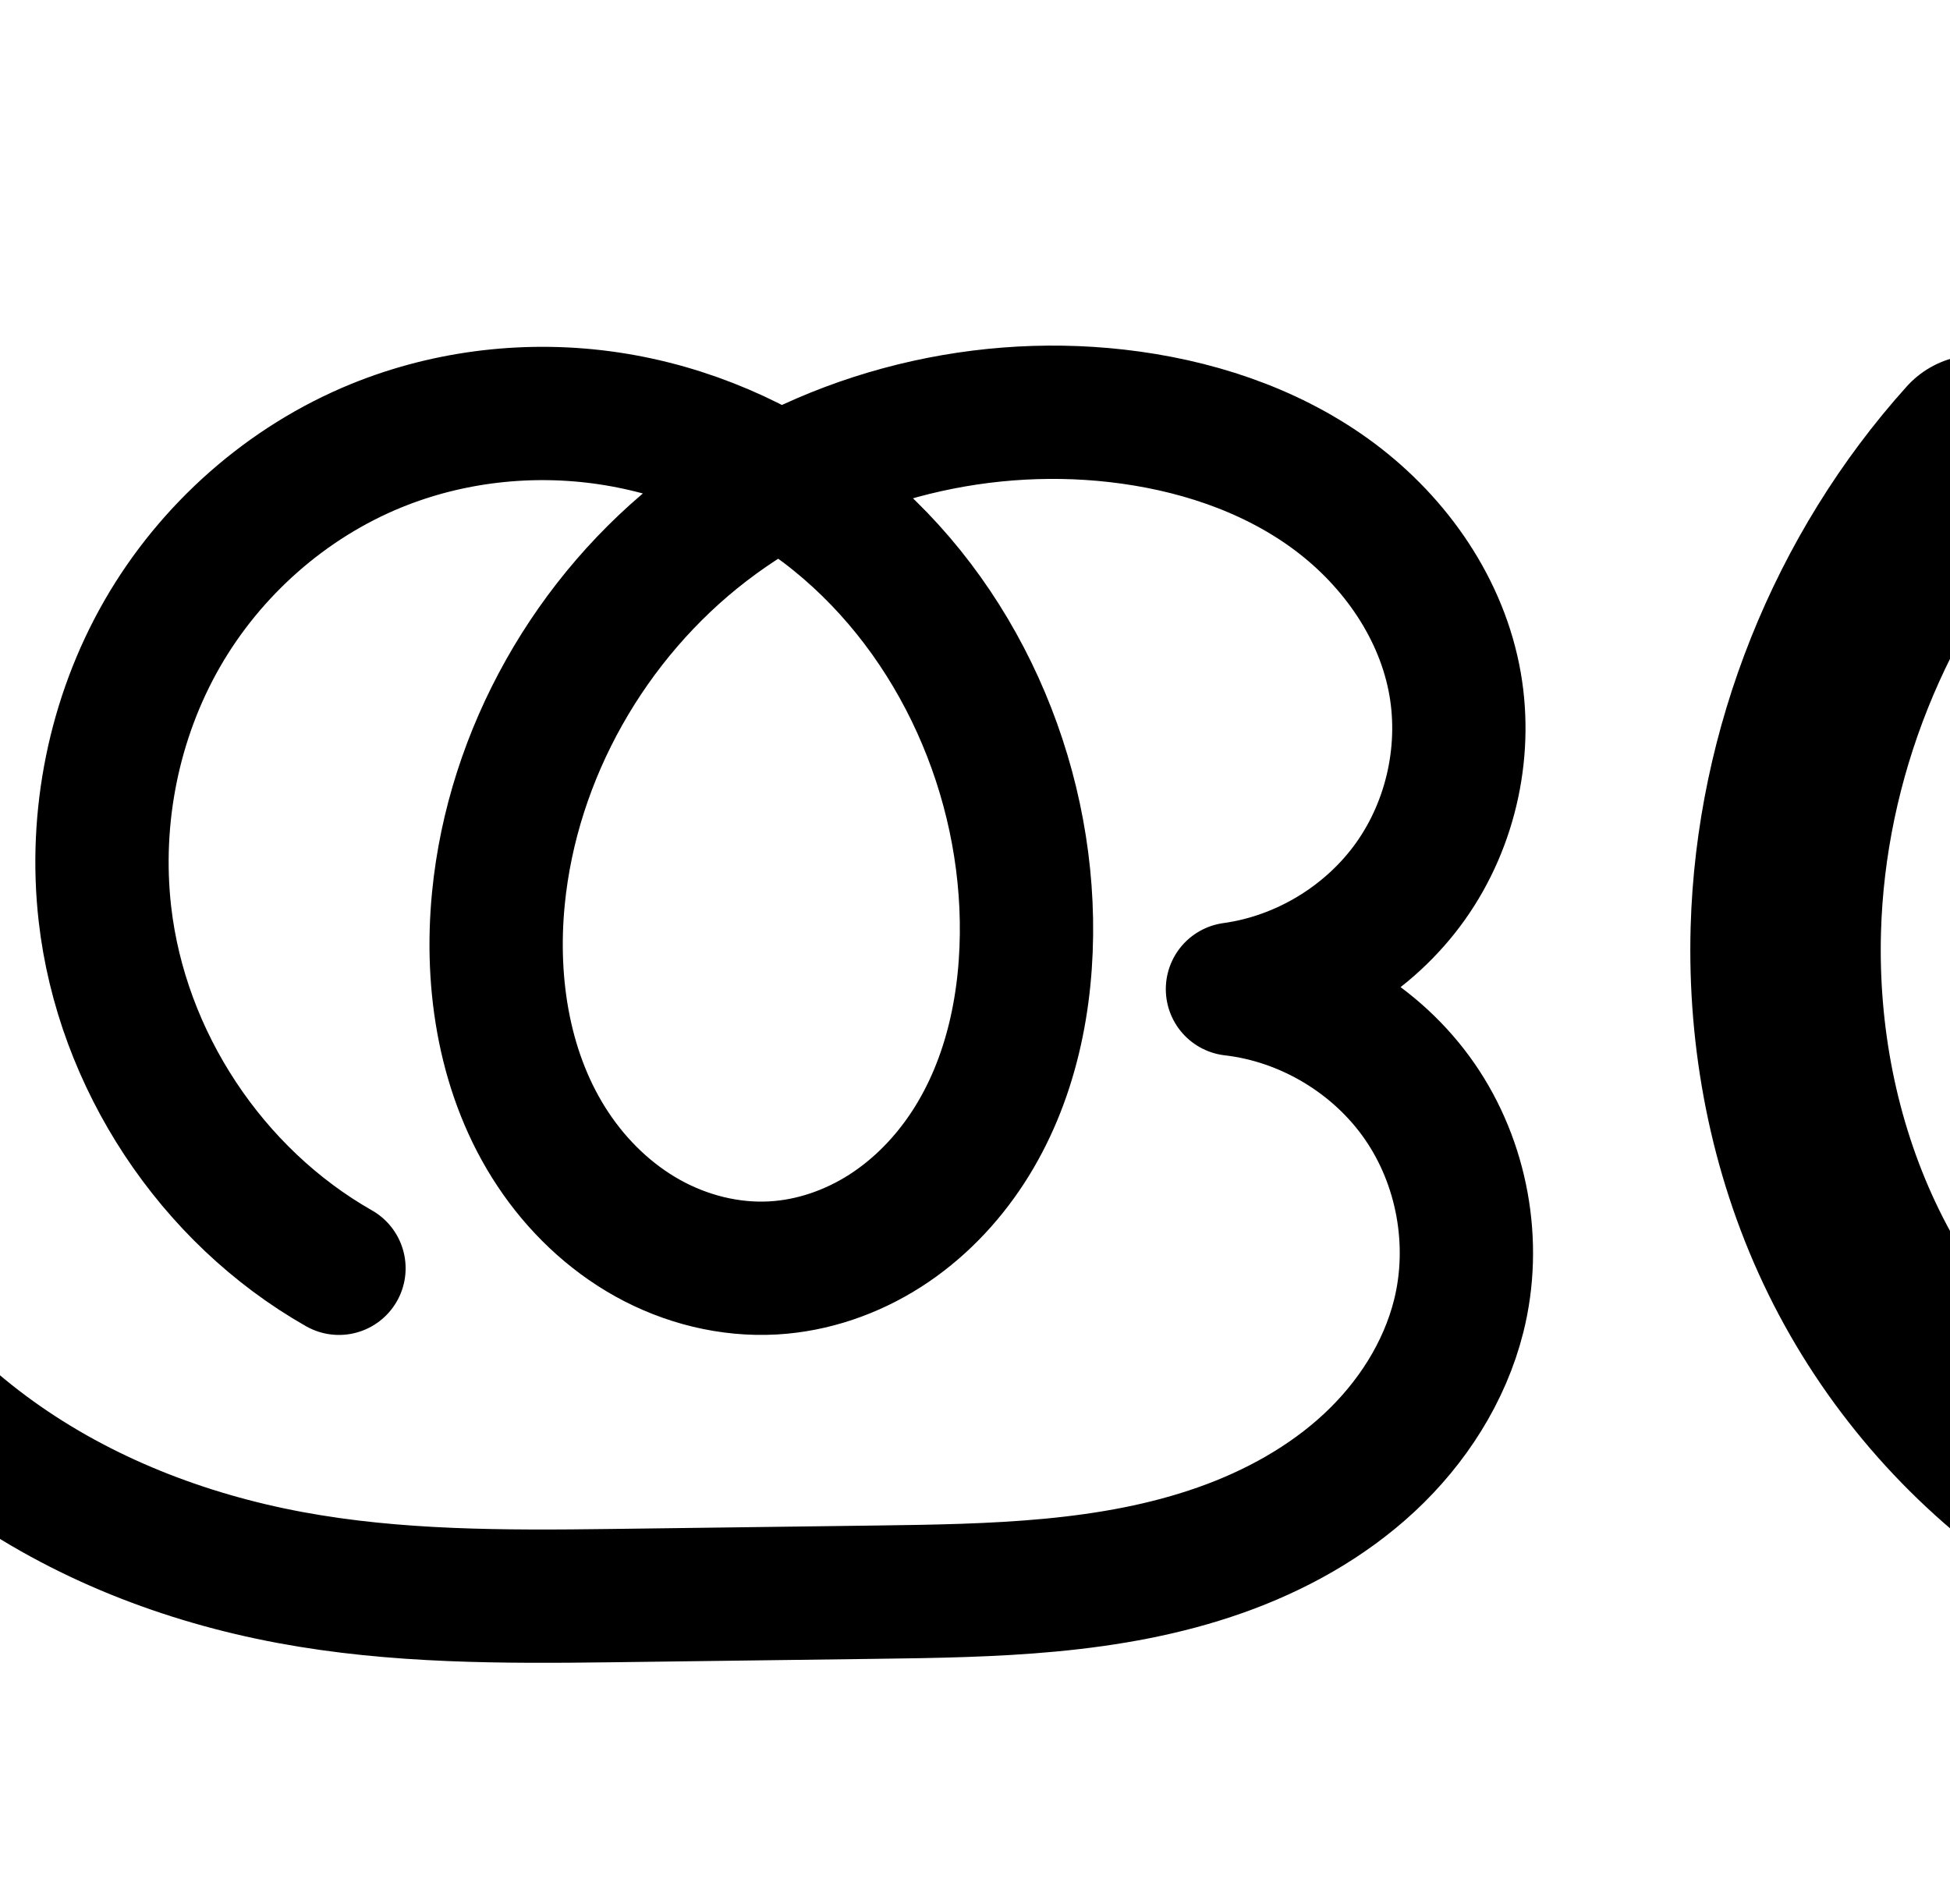 <?xml version="1.0" encoding="UTF-8" standalone="no"?>
<!-- Created with Inkscape (http://www.inkscape.org/) -->

<svg
   xmlns:dc="http://purl.org/dc/elements/1.1/"
   xmlns:cc="http://creativecommons.org/ns#"
   xmlns:rdf="http://www.w3.org/1999/02/22-rdf-syntax-ns#"
   xmlns:svg="http://www.w3.org/2000/svg"
   xmlns="http://www.w3.org/2000/svg"
   xmlns:sodipodi="http://sodipodi.sourceforge.net/DTD/sodipodi-0.dtd"
   xmlns:inkscape="http://www.inkscape.org/namespaces/inkscape"
   width="2048"
   height="2000"
   id="svg2992"
   version="1.1"
   inkscape:version="0.91 r13725"
   sodipodi:docname="രൂ.svg">
  <defs
     id="defs5498">
    <inkscape:path-effect
       effect="spiro"
       id="path-effect4574"
       is_visible="true" />
    <inkscape:path-effect
       effect="spiro"
       id="path-effect4141-3-4-6-8-86"
       is_visible="true" />
    <inkscape:path-effect
       effect="spiro"
       id="path-effect4141-3-4-6-8-86-1"
       is_visible="true" />
    <inkscape:path-effect
       effect="spiro"
       id="path-effect4141-3-4-6-8-86-1-7"
       is_visible="true" />
    <inkscape:path-effect
       effect="spiro"
       id="path-effect4141-3-4-6-8-86-1-0"
       is_visible="true" />
    <inkscape:path-effect
       effect="spiro"
       id="path-effect4141-3-4-6-8-86-1-3"
       is_visible="true" />
    <inkscape:path-effect
       effect="spiro"
       id="path-effect4141-3-4-6-8-86-1-38"
       is_visible="true" />
    <inkscape:path-effect
       effect="spiro"
       id="path-effect4141-3-4-6-8-86-1-4"
       is_visible="true" />
    <inkscape:path-effect
       effect="spiro"
       id="path-effect4141-3-4-6-8-86-1-4-0"
       is_visible="true" />
    <inkscape:path-effect
       effect="spiro"
       id="path-effect4141-3-4-6-8-86-1-9"
       is_visible="true" />
    <inkscape:path-effect
       effect="spiro"
       id="path-effect4141-3-4-6-8-86-1-9-0"
       is_visible="true" />
  </defs>
  <sodipodi:namedview
     inkscape:window-height="844"
     inkscape:window-width="1600"
     inkscape:pageshadow="2"
     inkscape:pageopacity="0.0"
     borderopacity="1.0"
     bordercolor="#666666"
     pagecolor="#ffffff"
     id="base"
     showgrid="true"
     showguides="true"
     inkscape:guide-bbox="true"
     inkscape:zoom="0.1767767"
     inkscape:cx="1264.7445"
     inkscape:cy="167.25458"
     inkscape:window-x="1600"
     inkscape:window-y="0"
     inkscape:current-layer="layer1"
     inkscape:window-maximized="1">
    <sodipodi:guide
       orientation="horizontal"
       position="0,600"
       id="guide5596" />
    <inkscape:grid
       type="xygrid"
       id="grid3769"
       empspacing="5"
       visible="true"
       enabled="true"
       snapvisiblegridlinesonly="true" />
    <sodipodi:guide
       orientation="0,1"
       position="-1280,1600"
       id="guide4138" />
  </sodipodi:namedview>
  <g
     inkscape:label="Layer 1"
     inkscape:groupmode="layer"
     id="layer1"
     transform="translate(0,1000)">
    <path
       style="fill:none;fill-rule:evenodd;stroke:#000000;stroke-width:140;stroke-linecap:round;stroke-linejoin:round;stroke-miterlimit:4;stroke-dasharray:none;stroke-opacity:1"
       d="m -86.31,-562.8 c -123.513,137.267 -196.243,319.23 -201.373,503.814 -3.14,112.997 18.756,227.035 66.951,329.287 48.195,102.252 122.79,191.888 214.542,257.917 91.751,66.03 199.697,107.842 310.826,128.546 111.129,20.705 224.955,20.491 337.987,19.02 l 277.908,-3.616 c 121.844,-1.586 246.251,-3.552 361.145,-44.146 57.447,-20.297 111.929,-50.37 156.524,-91.884 44.595,-41.514 78.989,-94.837 93.809,-153.934 19.159,-76.4 3.824,-160.763 -40.994,-225.534 -44.819,-64.771 -118.365,-108.854 -196.615,-117.851 74.275,-10.206 143.635,-52.238 187.057,-113.357 43.422,-61.119 60.285,-140.447 45.476,-213.944 -15.784,-78.337 -66.112,-147.47 -131.054,-194.037 -64.942,-46.567 -143.577,-71.724 -222.979,-80.736 -151.867,-17.238 -310.302,24.848 -431.495,117.977 -121.193,93.128 -203.068,236.824 -217.958,388.939 -8.93,91.231 6.658,187.122 57.401,263.463 25.371,38.17 59.281,70.902 99.325,93.199 40.044,22.298 86.256,33.934 132.014,31.307 41.595,-2.388 82.241,-16.484 117.341,-38.931 35.1,-22.446 64.702,-53.091 87.401,-88.028 45.398,-69.874 62.527,-155.298 61.084,-238.612 -2.868,-165.596 -80.452,-330.433 -212.354,-430.594 -65.951,-50.081 -144.383,-83.859 -226.288,-96.066 -81.906,-12.207 -167.119,-2.674 -243.818,28.547 -94.246,38.365 -174.563,109.478 -225.239,197.717 -50.676,88.239 -71.621,192.983 -60.127,294.088 17.433,153.343 111.643,296.014 245.821,372.267"
       id="path4139-1-0-4-2-1-2"
       inkscape:path-effect="#path-effect4141-3-4-6-8-86-1"
       inkscape:original-d="m -86.310042,-562.79995 c 0,0 -248.046468,329.08448 -201.372808,503.814015 C -185.70377,322.7874 288.57139,680.39243 642.62188,675.78519 l 277.90772,-3.6164 c 312.1994,-4.06264 553.1917,-72.04271 611.4773,-289.96445 35.9645,-134.46612 -237.609,-343.384912 -237.609,-343.384912 0,0 252.0744,-194.903428 232.5333,-327.300378 -21.812,-147.78269 -204.649,-274.97801 -354.0326,-274.77319 -274.62126,0.37654 -612.73093,234.76065 -649.45298,506.9159 -21.55645,159.75963 127.53489,388.86197 288.7398,387.9687 C 962.85038,330.7956 1101.3894,114.90228 1078.0118,-33.940309 1034.3131,-312.1654 671.15927,-590.01002 395.55122,-532.05328 210.07463,-493.05 104.70501,-229.70242 110.18574,-40.248522 114.48575,108.39133 356.00672,332.01845 356.00672,332.01845"
       inkscape:connector-curvature="0"
       sodipodi:nodetypes="cassacaaaaaaac" />
    <path
       style="color:#000000;font-style:normal;font-variant:normal;font-weight:normal;font-stretch:normal;font-size:medium;line-height:normal;font-family:sans-serif;text-indent:0;text-align:start;text-decoration:none;text-decoration-line:none;text-decoration-style:solid;text-decoration-color:#000000;letter-spacing:normal;word-spacing:normal;text-transform:none;direction:ltr;block-progression:tb;writing-mode:lr-tb;baseline-shift:baseline;text-anchor:start;white-space:normal;clip-rule:nonzero;display:inline;overflow:visible;visibility:visible;opacity:1;isolation:auto;mix-blend-mode:normal;color-interpolation:sRGB;color-interpolation-filters:linearRGB;solid-color:#000000;solid-opacity:1;fill:#000000;fill-opacity:1;fill-rule:evenodd;stroke:none;stroke-width:140;stroke-linecap:round;stroke-linejoin:round;stroke-miterlimit:4;stroke-dasharray:none;stroke-dashoffset:0;stroke-opacity:1;color-rendering:auto;image-rendering:auto;shape-rendering:auto;text-rendering:auto;enable-background:accumulate"
       d="m 1084.156,1024.459 c -101.692,-1.772 -203.312,19.644 -295.562,62.352 -53.634,-27.331 -111.597,-46.264 -171.627,-55.211 -94.162,-14.034 -191.667,-3.223 -280.527,32.949 -109.361,44.517 -201.054,125.836 -259.549,227.69 C 18.449,1394 -5.273,1513.115 7.912,1629.094 27.992,1805.719 134.15,1966.482 288.699,2054.312 a 70.007,70.007 0 1 0 69.172,-121.717 c -113.806,-64.675 -196.067,-189.255 -210.854,-319.316 -9.803,-86.23 8.365,-176.601 51.275,-251.318 42.857,-74.625 111.798,-135.532 190.93,-167.744 64.538,-26.272 137.458,-34.527 207.107,-24.146 15.474,2.306 30.823,5.68 46.008,9.777 -123.504,104.806 -205.38,255.994 -221.279,418.43 -10.163,103.824 6.728,215.689 68.771,309.031 31.076,46.753 72.759,87.318 123.566,115.609 50.999,28.398 109.821,43.493 170.08,40.033 54.727,-3.142 106.483,-21.349 151.041,-49.844 44.413,-28.401 80.73,-66.291 108.389,-108.861 55.217,-84.985 73.998,-184.231 72.375,-277.963 -2.847,-164.405 -69.9,-326.69 -188.914,-441.314 66.769,-18.798 137.319,-25.021 205.916,-17.234 70.044,7.951 137.185,30.14 190.082,68.07 52.197,37.428 91.557,93.066 103.225,150.976 10.85,53.85 -2.105,114.796 -33.92,159.576 -31.815,44.781 -85.101,77.071 -139.522,84.549 a 70.007,70.007 0 0 0 1.533,138.891 c 57.416,6.601 114.161,40.614 147.047,88.141 32.886,47.526 44.718,112.617 30.66,168.676 -11.021,43.947 -37.755,86.349 -73.608,119.725 -36.123,33.628 -82.07,59.426 -132.146,77.119 -100.597,35.543 -217.026,38.569 -338.736,40.152 l -277.908,3.617 c -112.508,1.464 -221.672,1.271 -324.254,-17.842 C 182.266,2230.293 83.972,2191.847 1.977,2132.838 -79.997,2073.845 -147.088,1993.218 -190.133,1901.893 c -43.123,-91.493 -63.15,-194.84 -60.297,-297.498 4.655,-167.495 71.356,-334.379 183.434,-458.938 a 70.007,70.007 0 1 0 -104.07,-93.642 c -134.948,149.975 -213.706,347.018 -219.311,548.691 -3.428,123.337 20.339,248.064 73.605,361.076 53.345,113.179 135.443,211.822 236.973,284.889 101.508,73.051 219.106,118.229 338.893,140.547 119.675,22.297 238.164,21.675 351.719,20.197 l 277.906,-3.617 c 121.977,-1.587 254.365,-2.493 383.555,-48.139 64.817,-22.901 127.834,-57.25 180.9,-106.65 53.337,-49.652 95.391,-113.896 114.01,-188.143 24.26,-96.74 5.423,-200.375 -51.328,-282.391 a 70.007,70.007 0 0 0 -0,0 c -21.44,-30.984 -47.686,-57.975 -77.375,-80.203 25.466,-20.125 48.252,-43.793 67.32,-70.633 55.03,-77.457 75.8,-175.167 57.033,-268.311 -19.899,-98.765 -81.199,-181.393 -158.885,-237.098 -76.986,-55.203 -167.115,-83.327 -255.875,-93.402 -21.247,-2.412 -42.581,-3.798 -63.916,-4.17 z m -299.51,223.951 c 1.966,1.44 4.017,2.765 5.957,4.238 112.972,85.787 182.194,231.513 184.697,376.059 1.262,72.896 -14.213,144.502 -49.793,199.264 -17.74,27.304 -40.627,50.701 -66.414,67.191 -25.642,16.398 -55.178,26.386 -83.641,28.02 -31.257,1.795 -64.859,-6.383 -93.947,-22.58 -29.28,-16.304 -55.417,-41.203 -75.084,-70.791 -39.442,-59.339 -53.727,-139.257 -46.029,-217.894 12.882,-131.607 85.256,-259.04 190.941,-340.252 10.727,-8.243 21.904,-15.916 33.312,-23.254 z"
       id="path4139-1-0-4-2-1-2-5"
       inkscape:connector-curvature="0" />
    <path
       style="fill:none;fill-rule:evenodd;stroke:#000000;stroke-width:70;stroke-linecap:round;stroke-linejoin:round;stroke-miterlimit:4;stroke-dasharray:none;stroke-opacity:1"
       d="m -2240.191,-563.069 c -139.186,142.018 -218.579,340.875 -215.473,539.702 1.82,116.506 31.326,232.711 87.067,335.034 55.741,102.322 137.635,190.046 235.137,253.845 97.502,63.799 209.752,103.279 324.639,122.722 114.886,19.443 232.091,19.029 348.601,17.511 l 297.366,-3.874 c 124.34,-1.62 250.348,-1.171 370.698,-32.458 60.175,-15.643 118.668,-39.823 169.035,-76.277 50.367,-36.455 92.394,-85.794 114.559,-143.884 31.234,-81.859 19.534,-178.781 -30.282,-250.857 -49.817,-72.075 -136.348,-117.275 -223.964,-116.989 79.503,-11.034 153.704,-56.095 200.156,-121.552 46.452,-65.457 64.491,-150.375 48.659,-229.063 -16.873,-83.864 -70.691,-157.902 -140.175,-207.8 -69.484,-49.898 -153.649,-76.886 -238.646,-86.546 -162.565,-18.475 -332.155,26.729 -461.801,126.532 -129.646,99.803 -217.15,253.663 -233.125,416.493 -9.584,97.692 7.029,200.383 61.307,282.171 27.139,40.894 63.428,75.97 106.297,99.87 42.868,23.899 92.353,36.377 141.353,33.565 44.543,-2.557 88.068,-17.666 125.644,-41.721 37.576,-24.055 69.256,-56.893 93.538,-94.323 48.564,-74.86 66.834,-166.35 65.257,-255.568 -3.134,-177.245 -86.045,-353.693 -227.139,-461.016 -70.547,-53.661 -154.467,-89.889 -242.126,-103.016 -87.659,-13.127 -178.88,-2.971 -260.979,30.437 -100.941,41.075 -186.928,117.293 -241.137,211.832 -54.209,94.539 -76.553,206.729 -64.21,315.006 18.717,164.183 119.477,316.945 263.033,398.785"
       id="path4139-1-0-4-2-1-2-2"
       inkscape:path-effect="#path-effect4141-3-4-6-8-86-1-4"
       inkscape:original-d="m -2240.1915,-563.06881 c 0,0 -268.8904,353.5048 -215.4726,539.702414 113.4217,395.352086 616.6024,734.046836 995.4428,729.111406 l 297.3662,-3.87401 c 334.059,-4.35203 585.47574,-29.18844 654.2918,-252.61966 43.87398,-142.44955 -254.2459,-367.84537 -254.2459,-367.84537 0,0 269.7241,-208.78707 248.8148,-350.6151 -23.3393,-158.30975 -218.9781,-294.56563 -378.8213,-294.34622 -293.8497,0.40336 -655.6331,251.48345 -694.9264,543.025248 -23.0657,171.139852 136.4647,416.561922 308.9568,415.605022 161.2143,-0.89433 309.4535,-232.16646 284.439,-391.6116111 -46.7584,-298.0440089 -435.3396,-595.6804489 -730.2451,-533.5952589 -198.4633,41.78162 -311.2107,323.88834 -305.3462,526.8376929 4.6011,159.2279671 263.0329,398.7848071 263.0329,398.7848071"
       inkscape:connector-curvature="0"
       sodipodi:nodetypes="cassacaaaaaaac" />
    <path
       style="color:#000000;font-style:normal;font-variant:normal;font-weight:normal;font-stretch:normal;font-size:medium;line-height:normal;font-family:sans-serif;text-indent:0;text-align:start;text-decoration:none;text-decoration-line:none;text-decoration-style:solid;text-decoration-color:#000000;letter-spacing:normal;word-spacing:normal;text-transform:none;direction:ltr;block-progression:tb;writing-mode:lr-tb;baseline-shift:baseline;text-anchor:start;white-space:normal;clip-rule:nonzero;display:inline;overflow:visible;visibility:visible;opacity:1;isolation:auto;mix-blend-mode:normal;color-interpolation:sRGB;color-interpolation-filters:linearRGB;solid-color:#000000;solid-opacity:1;fill:#000000;fill-opacity:1;fill-rule:evenodd;stroke:none;stroke-width:70;stroke-linecap:round;stroke-linejoin:round;stroke-miterlimit:4;stroke-dasharray:none;stroke-dashoffset:0;stroke-opacity:1;color-rendering:auto;image-rendering:auto;shape-rendering:auto;text-rendering:auto;enable-background:accumulate"
       d="m -1273.443,837.473 c -109.35,-1.848 -218.899,22.83 -316.662,71.672 -58.294,-32.25 -122.168,-54.421 -188.322,-64.328 -93.791,-14.045 -191.166,-3.253 -279.356,32.633 -108.514,44.157 -200.191,125.488 -258.307,226.84 -58.088,101.304 -81.813,220.678 -68.623,336.381 20.041,175.8 126.76,337.595 280.475,425.227 a 35.004,35.004 0 1 0 34.668,-60.812 c -133.398,-76.049 -228.2,-219.777 -245.592,-372.342 -11.497,-100.851 9.467,-205.859 59.797,-293.633 50.302,-87.726 130.597,-158.829 223.965,-196.822 76.01,-30.93 161.079,-40.451 242.606,-28.242 43.448,6.506 85.981,19.33 126.283,37.318 -11.365,7.636 -22.58,15.507 -33.455,23.879 -137.392,105.766 -229.629,267.752 -246.607,440.811 -10.201,103.975 7.053,214.648 66.977,304.941 29.989,45.188 70.164,84.185 118.416,111.086 48.349,26.955 104.144,41.167 160.402,37.938 51.116,-2.934 100.2,-20.102 142.508,-47.186 42.235,-27.037 77.272,-63.503 104.031,-104.752 53.469,-82.42 72.558,-180.819 70.889,-275.236 -3.319,-187.745 -90.397,-373.74 -240.945,-488.254 -0.053,-0.041 -0.109,-0.079 -0.162,-0.119 95.363,-39.444 201.176,-54.901 303.691,-43.25 80.305,9.126 158.718,34.624 222.182,80.199 63.115,45.325 111.459,112.615 126.279,186.275 13.857,68.875 -2.232,144.608 -42.891,201.902 -40.659,57.294 -106.836,97.483 -176.424,107.141 a 35.004,35.004 0 0 0 4.926,69.668 c 75.502,-0.247 152.129,39.778 195.059,101.889 42.929,62.111 53.289,147.936 26.373,218.478 -19.265,50.489 -56.674,94.927 -102.381,128.01 -45.895,33.218 -100.298,55.932 -157.318,70.756 -114.514,29.769 -237.616,29.709 -362.348,31.334 l -297.367,3.875 c -116.287,1.515 -231.361,1.752 -342.305,-17.023 -110.899,-18.768 -218.576,-56.818 -311.315,-117.5 -92.715,-60.667 -170.693,-144.245 -223.564,-241.301 -52.898,-97.103 -81.073,-207.876 -82.807,-318.838 -2.955,-189.149 73.061,-379.551 205.473,-514.656 a 35.004,35.004 0 1 0 -49.992,-48.996 c -145.961,148.931 -228.73,356.241 -225.473,564.746 1.907,122.049 32.744,243.689 91.328,351.231 58.61,107.589 144.419,199.458 246.707,266.389 102.265,66.916 219.089,107.827 337.963,127.945 118.829,20.11 238.164,19.519 354.897,17.998 l 297.367,-3.875 c 123.948,-1.615 252.86,-0.776 379.047,-33.58 63.329,-16.463 125.912,-42.107 180.75,-81.799 55.026,-39.827 101.673,-94.069 126.738,-159.76 35.552,-93.176 22.512,-201.195 -34.191,-283.234 -31.829,-46.05 -76.179,-82.114 -126.602,-104.844 40.128,-23.521 75.406,-55.295 102.547,-93.541 52.245,-73.621 72.234,-167.721 54.428,-256.223 -18.926,-94.067 -78.22,-174.852 -154.072,-229.324 -75.504,-54.222 -165.42,-82.702 -255.109,-92.895 -21.455,-2.438 -43.013,-3.831 -64.58,-4.195 z m -318.488,152.33 c 9.973,6.521 19.777,13.292 29.256,20.502 131.641,100.132 210.386,267.031 213.334,433.777 1.486,84.02 -15.964,168.601 -59.623,235.9 -21.804,33.61 -50.129,62.822 -83.047,83.895 -32.845,21.026 -70.81,34.076 -108.779,36.256 -41.741,2.396 -84.917,-8.349 -122.305,-29.193 -37.484,-20.898 -69.886,-52.052 -94.176,-88.652 -48.635,-73.283 -64.606,-167.992 -55.639,-259.4 14.972,-152.602 97.742,-298.335 219.643,-392.176 19.483,-14.998 40.053,-28.545 61.336,-40.908 z"
       id="path4139-1-0-4-2-1-2-2-2"
       inkscape:connector-curvature="0" />
    <path
       style="fill:none;fill-rule:evenodd;stroke:#000000;stroke-width:200;stroke-linecap:round;stroke-linejoin:round;stroke-miterlimit:4;stroke-dasharray:none;stroke-opacity:1"
       d="m 2076.935,-527.279 c -123.513,137.267 -196.243,319.23 -201.373,503.814 -3.14,112.997 18.756,227.035 66.951,329.287 48.195,102.252 122.79,191.888 214.542,257.917 91.751,66.03 199.697,107.842 310.825,128.546 111.129,20.705 224.955,20.491 337.987,19.02 l 277.908,-3.616 c 121.844,-1.586 246.251,-3.552 361.145,-44.146 57.447,-20.297 111.929,-50.37 156.524,-91.884 44.595,-41.514 78.989,-94.837 93.809,-153.934 19.159,-76.4 3.824,-160.763 -40.994,-225.534 -44.819,-64.771 -118.365,-108.854 -196.615,-117.851 74.275,-10.206 143.635,-52.238 187.057,-113.357 43.422,-61.119 60.285,-140.447 45.476,-213.944 -15.784,-78.337 -66.112,-147.47 -131.054,-194.037 -64.942,-46.567 -143.577,-71.724 -222.979,-80.736 -151.867,-17.239 -310.302,24.848 -431.495,117.977 -121.193,93.128 -203.068,236.824 -217.958,388.939 -8.93,91.231 6.658,187.122 57.401,263.463 25.371,38.17 59.281,70.902 99.325,93.199 40.044,22.298 86.255,33.934 132.013,31.307 41.595,-2.388 82.241,-16.484 117.341,-38.931 35.1,-22.446 64.702,-53.091 87.401,-88.028 45.398,-69.874 62.527,-155.298 61.084,-238.612 -2.868,-165.596 -80.453,-330.433 -212.354,-430.594 -65.951,-50.081 -144.383,-83.859 -226.288,-96.066 -81.906,-12.207 -167.119,-2.674 -243.819,28.547 -94.246,38.365 -174.563,109.478 -225.239,197.717 -50.676,88.239 -71.621,192.983 -60.127,294.088 17.433,153.343 111.643,296.014 245.821,372.267"
       id="path4139-1-0-4-2-1-2-4"
       inkscape:path-effect="#path-effect4141-3-4-6-8-86-1-9"
       inkscape:original-d="m 2076.9347,-527.27933 c 0,0 -248.0465,329.08448 -201.3728,503.814024 101.979,381.773356 576.2542,739.378356 930.3047,734.771156 l 277.9077,-3.6164 c 312.1994,-4.0627 553.1917,-72.0427 611.4773,-289.9645 35.9645,-134.46611 -237.609,-343.384896 -237.609,-343.384896 0,0 252.0744,-194.903434 232.5333,-327.300384 -21.812,-147.78269 -204.649,-274.97801 -354.0326,-274.77319 -274.6213,0.37654 -612.7309,234.76065 -649.453,506.915904 -21.5564,159.759626 127.5349,388.861966 288.7398,387.968666 150.665,-0.8348 289.204,-216.72815 265.8264,-365.570736 -43.6987,-278.225094 -406.8526,-556.069714 -682.4606,-498.112974 -185.4766,39.00328 -290.8462,302.35086 -285.3655,491.804764 4.3,148.639846 245.821,372.266946 245.821,372.266946"
       inkscape:connector-curvature="0"
       sodipodi:nodetypes="cassacaaaaaaac" />
    <path
       style="color:#000000;font-style:normal;font-variant:normal;font-weight:normal;font-stretch:normal;font-size:medium;line-height:normal;font-family:sans-serif;text-indent:0;text-align:start;text-decoration:none;text-decoration-line:none;text-decoration-style:solid;text-decoration-color:#000000;letter-spacing:normal;word-spacing:normal;text-transform:none;direction:ltr;block-progression:tb;writing-mode:lr-tb;baseline-shift:baseline;text-anchor:start;white-space:normal;clip-rule:nonzero;display:inline;overflow:visible;visibility:visible;opacity:1;isolation:auto;mix-blend-mode:normal;color-interpolation:sRGB;color-interpolation-filters:linearRGB;solid-color:#000000;solid-opacity:1;fill:#000000;fill-opacity:1;fill-rule:evenodd;stroke:none;stroke-width:200;stroke-linecap:round;stroke-linejoin:round;stroke-miterlimit:4;stroke-dasharray:none;stroke-dashoffset:0;stroke-opacity:1;color-rendering:auto;image-rendering:auto;shape-rendering:auto;text-rendering:auto;enable-background:accumulate"
       d="m 3427.666,1055.828 c -101.481,-1.8 -202.791,18.369 -295.678,59.1 -52.703,-25.252 -109.143,-42.911 -167.584,-51.621 -99.415,-14.816 -202.19,-3.459 -296.262,34.834 -115.839,47.154 -212.407,132.847 -274.252,240.535 -61.77,107.557 -86.681,232.832 -72.772,355.185 a 100.01,100.01 0 0 0 0,0 c 21.214,186.603 132.491,355.12 295.772,447.912 a 100.01,100.01 0 1 0 98.816,-173.883 c -105.075,-59.714 -182.217,-176.538 -195.869,-296.621 -9.078,-79.855 7.903,-164.069 47.484,-232.99 39.506,-68.79 103.571,-125.324 176.225,-154.898 55.297,-22.51 117.797,-30.534 178.182,-23.775 -104.548,106.391 -172.794,246.725 -187.516,397.129 -10.691,109.221 6.758,227.932 73.645,328.56 33.521,50.432 78.537,94.351 133.957,125.211 55.694,31.012 119.921,47.59 186.394,43.773 60.355,-3.465 116.874,-23.433 165.484,-54.52 48.404,-30.954 87.597,-71.95 117.381,-117.791 59.425,-91.462 78.915,-196.629 77.215,-294.826 -2.675,-154.455 -59.067,-306.679 -160.865,-423.332 47.76,-8.484 96.692,-10.314 144.488,-4.889 66.034,7.495 128.249,28.412 175.984,62.641 46.736,33.512 81.393,83.366 91.297,132.522 9.153,45.429 -2.127,98.497 -28.967,136.275 -26.84,37.778 -73.237,65.896 -119.148,72.205 a 100.01,100.01 0 0 0 2.189,198.414 c 48.488,5.575 98.032,35.273 125.805,75.408 27.772,40.136 38.102,96.967 26.23,144.309 -9.393,37.455 -32.843,75.176 -64.949,105.064 -32.492,30.248 -74.783,54.212 -121.701,70.789 -94.471,33.379 -207.477,36.86 -329.131,38.443 l -277.908,3.615 c -112.284,1.461 -219.45,1.094 -318.369,-17.336 -98.76,-18.4 -192.917,-55.405 -270.731,-111.404 -77.783,-55.977 -141.661,-132.744 -182.498,-219.387 -40.95,-86.881 -60.175,-185.649 -57.445,-283.875 4.451,-160.171 68.571,-320.592 175.748,-439.703 A 100.01,100.01 0 1 0 2149.648,1093.125 c -139.849,155.422 -221.19,358.928 -226.998,567.926 -3.551,127.769 21.017,257.076 76.457,374.699 55.552,117.862 140.864,220.367 246.584,296.449 105.689,76.06 227.425,122.68 350.922,145.69 123.338,22.98 243.825,22.184 357.603,20.703 l 277.908,-3.617 c 122.034,-1.588 257.842,-2.039 393.158,-49.85 67.975,-24.017 134.649,-60.198 191.346,-112.978 57.083,-53.14 102.423,-122.065 122.67,-202.805 26.446,-105.458 6.105,-217.354 -55.76,-306.76 -16.253,-23.488 -35.023,-44.773 -55.744,-63.717 16.615,-16.026 31.909,-33.577 45.475,-52.672 60.005,-84.459 82.45,-190.048 61.986,-291.611 -21.663,-107.519 -87.663,-195.931 -170.811,-255.553 -82.148,-58.905 -177.203,-88.302 -269.973,-98.832 a 100.01,100.01 0 0 0 -0,0 c -22.217,-2.522 -44.514,-3.974 -66.805,-4.369 z m -301.254,290.977 c 98.402,80.695 159.645,213.102 161.908,343.801 1.185,68.431 -13.581,134.113 -44.953,182.398 -15.614,24.032 -35.626,44.325 -57.422,58.264 -21.589,13.806 -46.363,22.031 -69.197,23.342 -25.042,1.438 -53.24,-5.257 -77.633,-18.84 -24.667,-13.735 -47.472,-35.276 -64.693,-61.185 a 100.01,100.01 0 0 0 0,-0 c -34.599,-52.053 -48.327,-125.125 -41.158,-198.365 12.022,-122.818 80.326,-243.282 179.365,-319.387 4.499,-3.457 9.147,-6.735 13.783,-10.025 z"
       id="path4139-1-0-4-2-1-2-4-4"
       inkscape:connector-curvature="0" />
  </g>
</svg>
